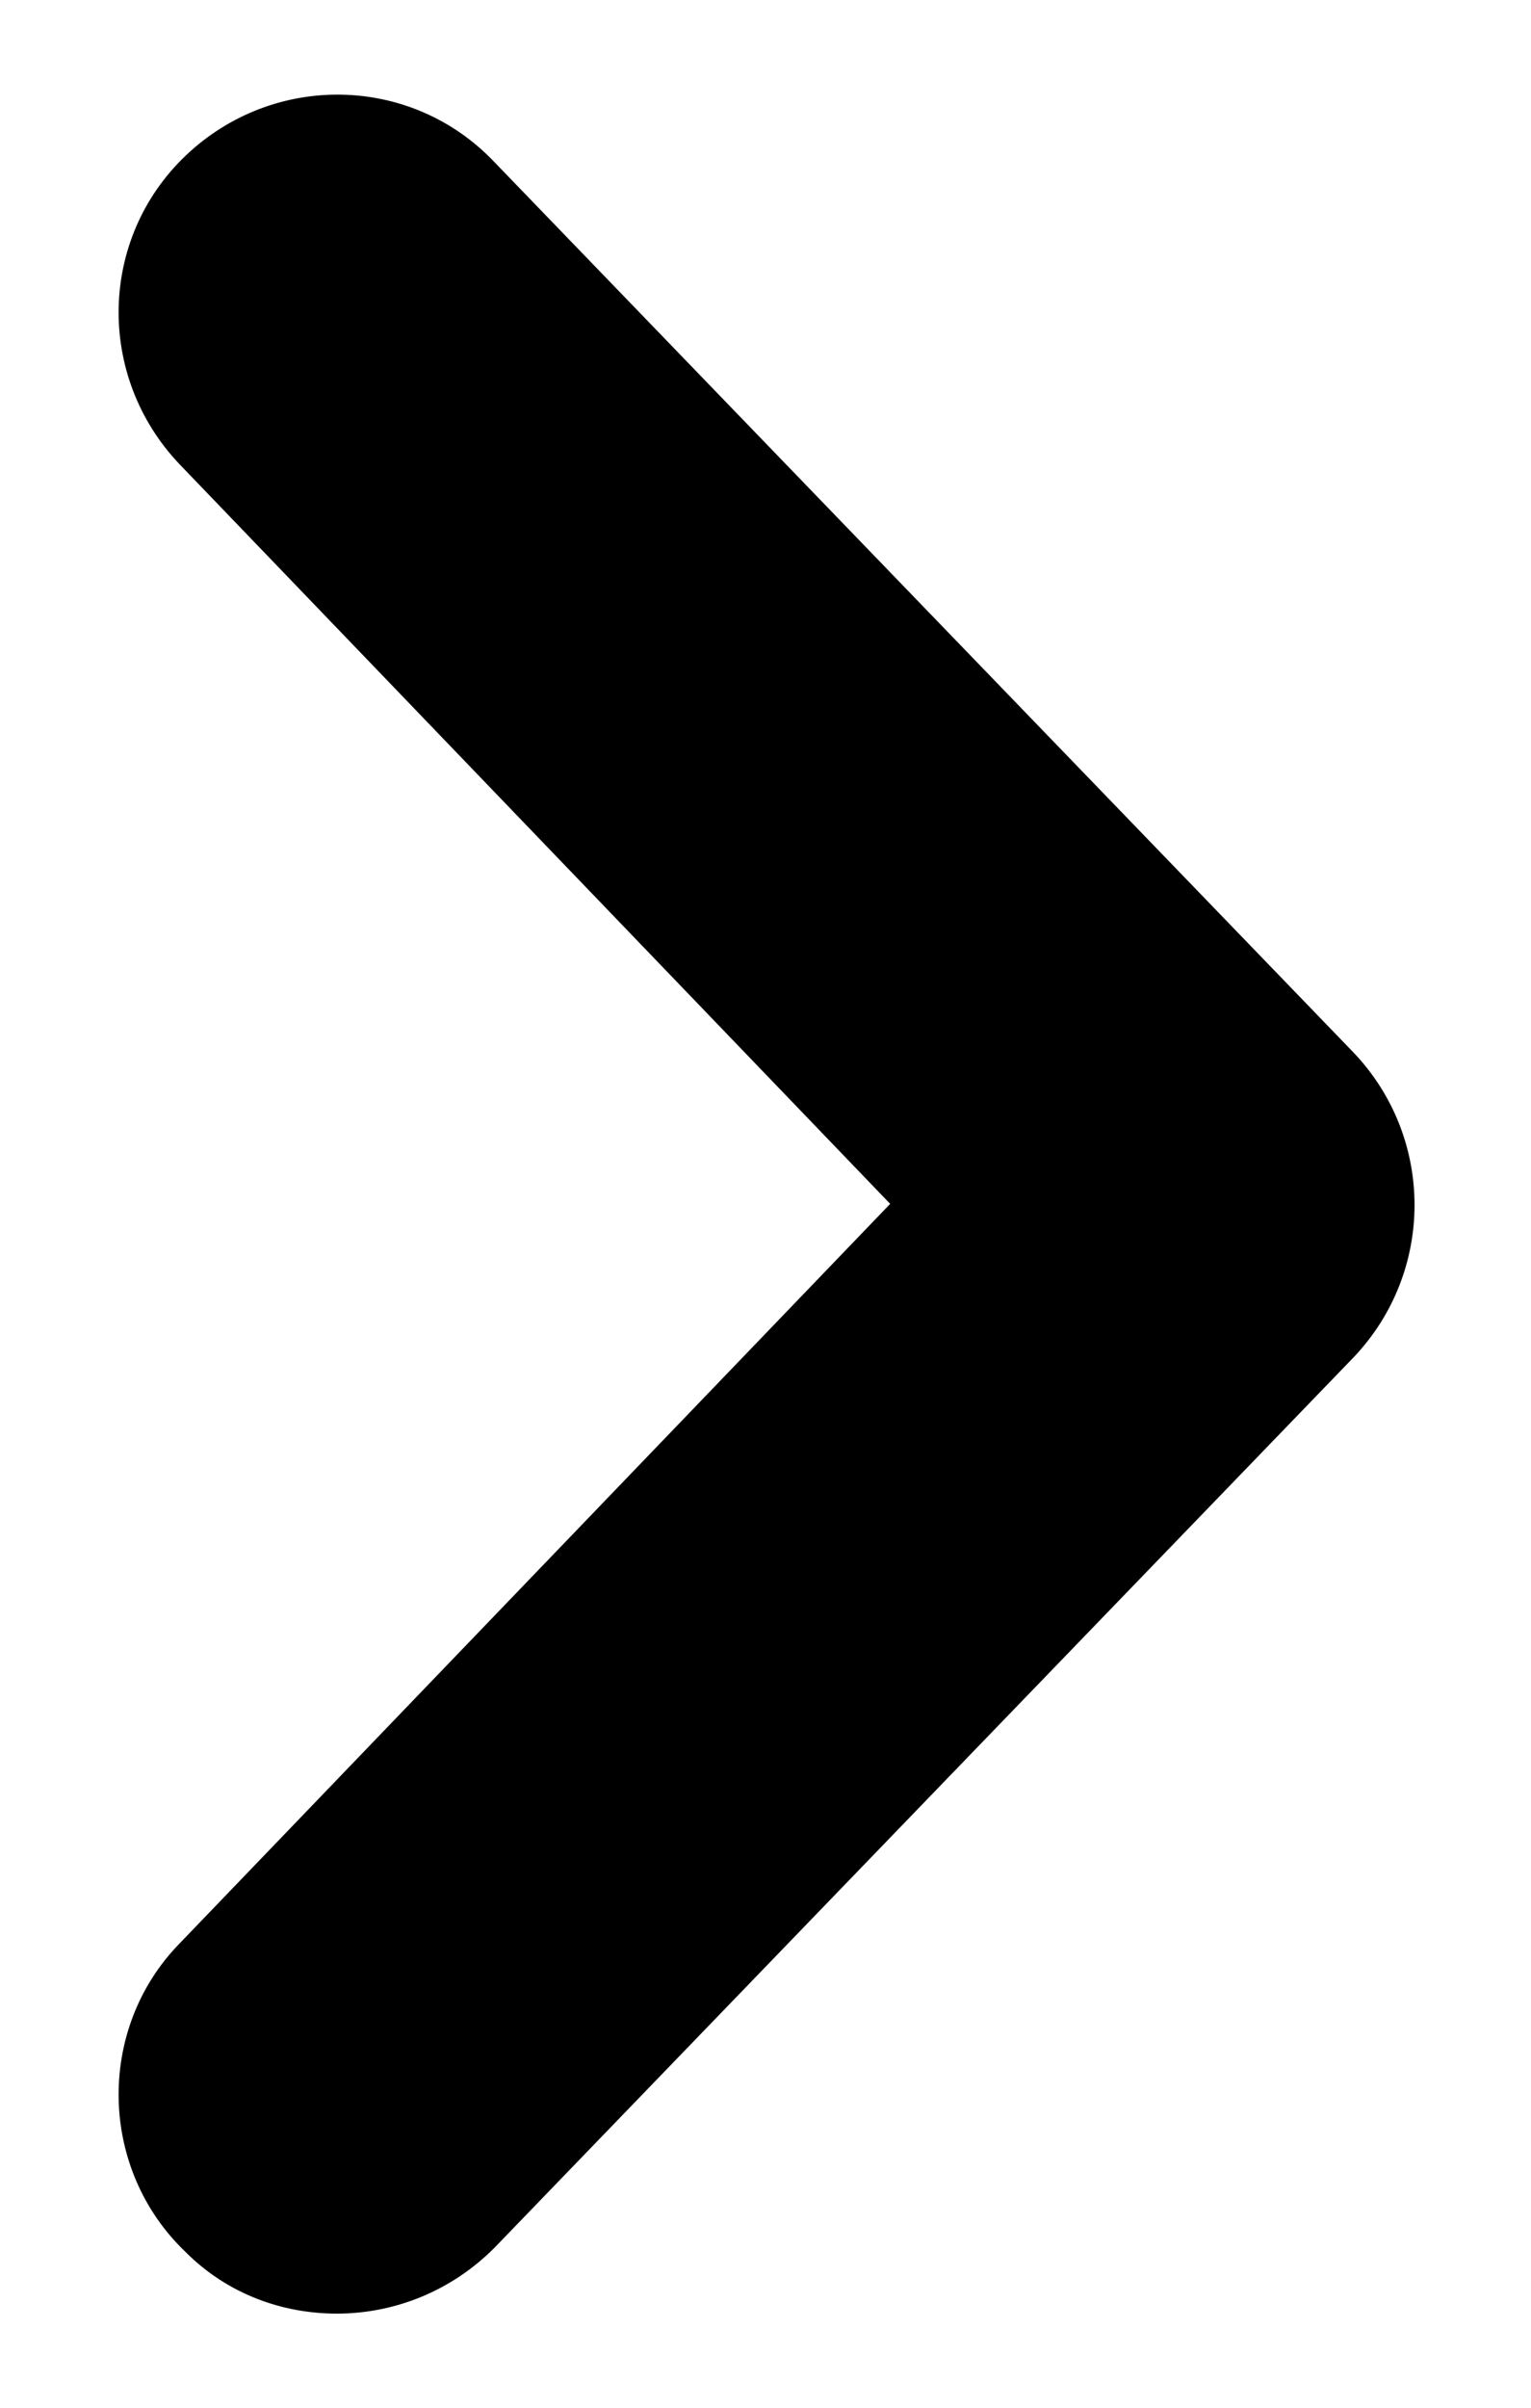 <svg width="7px" height="11px" viewBox="0 0 7 11">
    <path d="M1.54,10.57c-0.25,0-0.5-0.09-0.69-0.28c-0.4-0.38-0.41-1.02-0.03-1.41L4.07,5.5L0.82,2.12
		c-0.38-0.4-0.37-1.03,0.03-1.41c0.4-0.38,1.03-0.37,1.41,0.03l3.93,4.07c0.37,0.39,0.37,1,0,1.39l-3.93,4.07
		C2.06,10.47,1.8,10.57,1.54,10.57z"/>
</svg>
